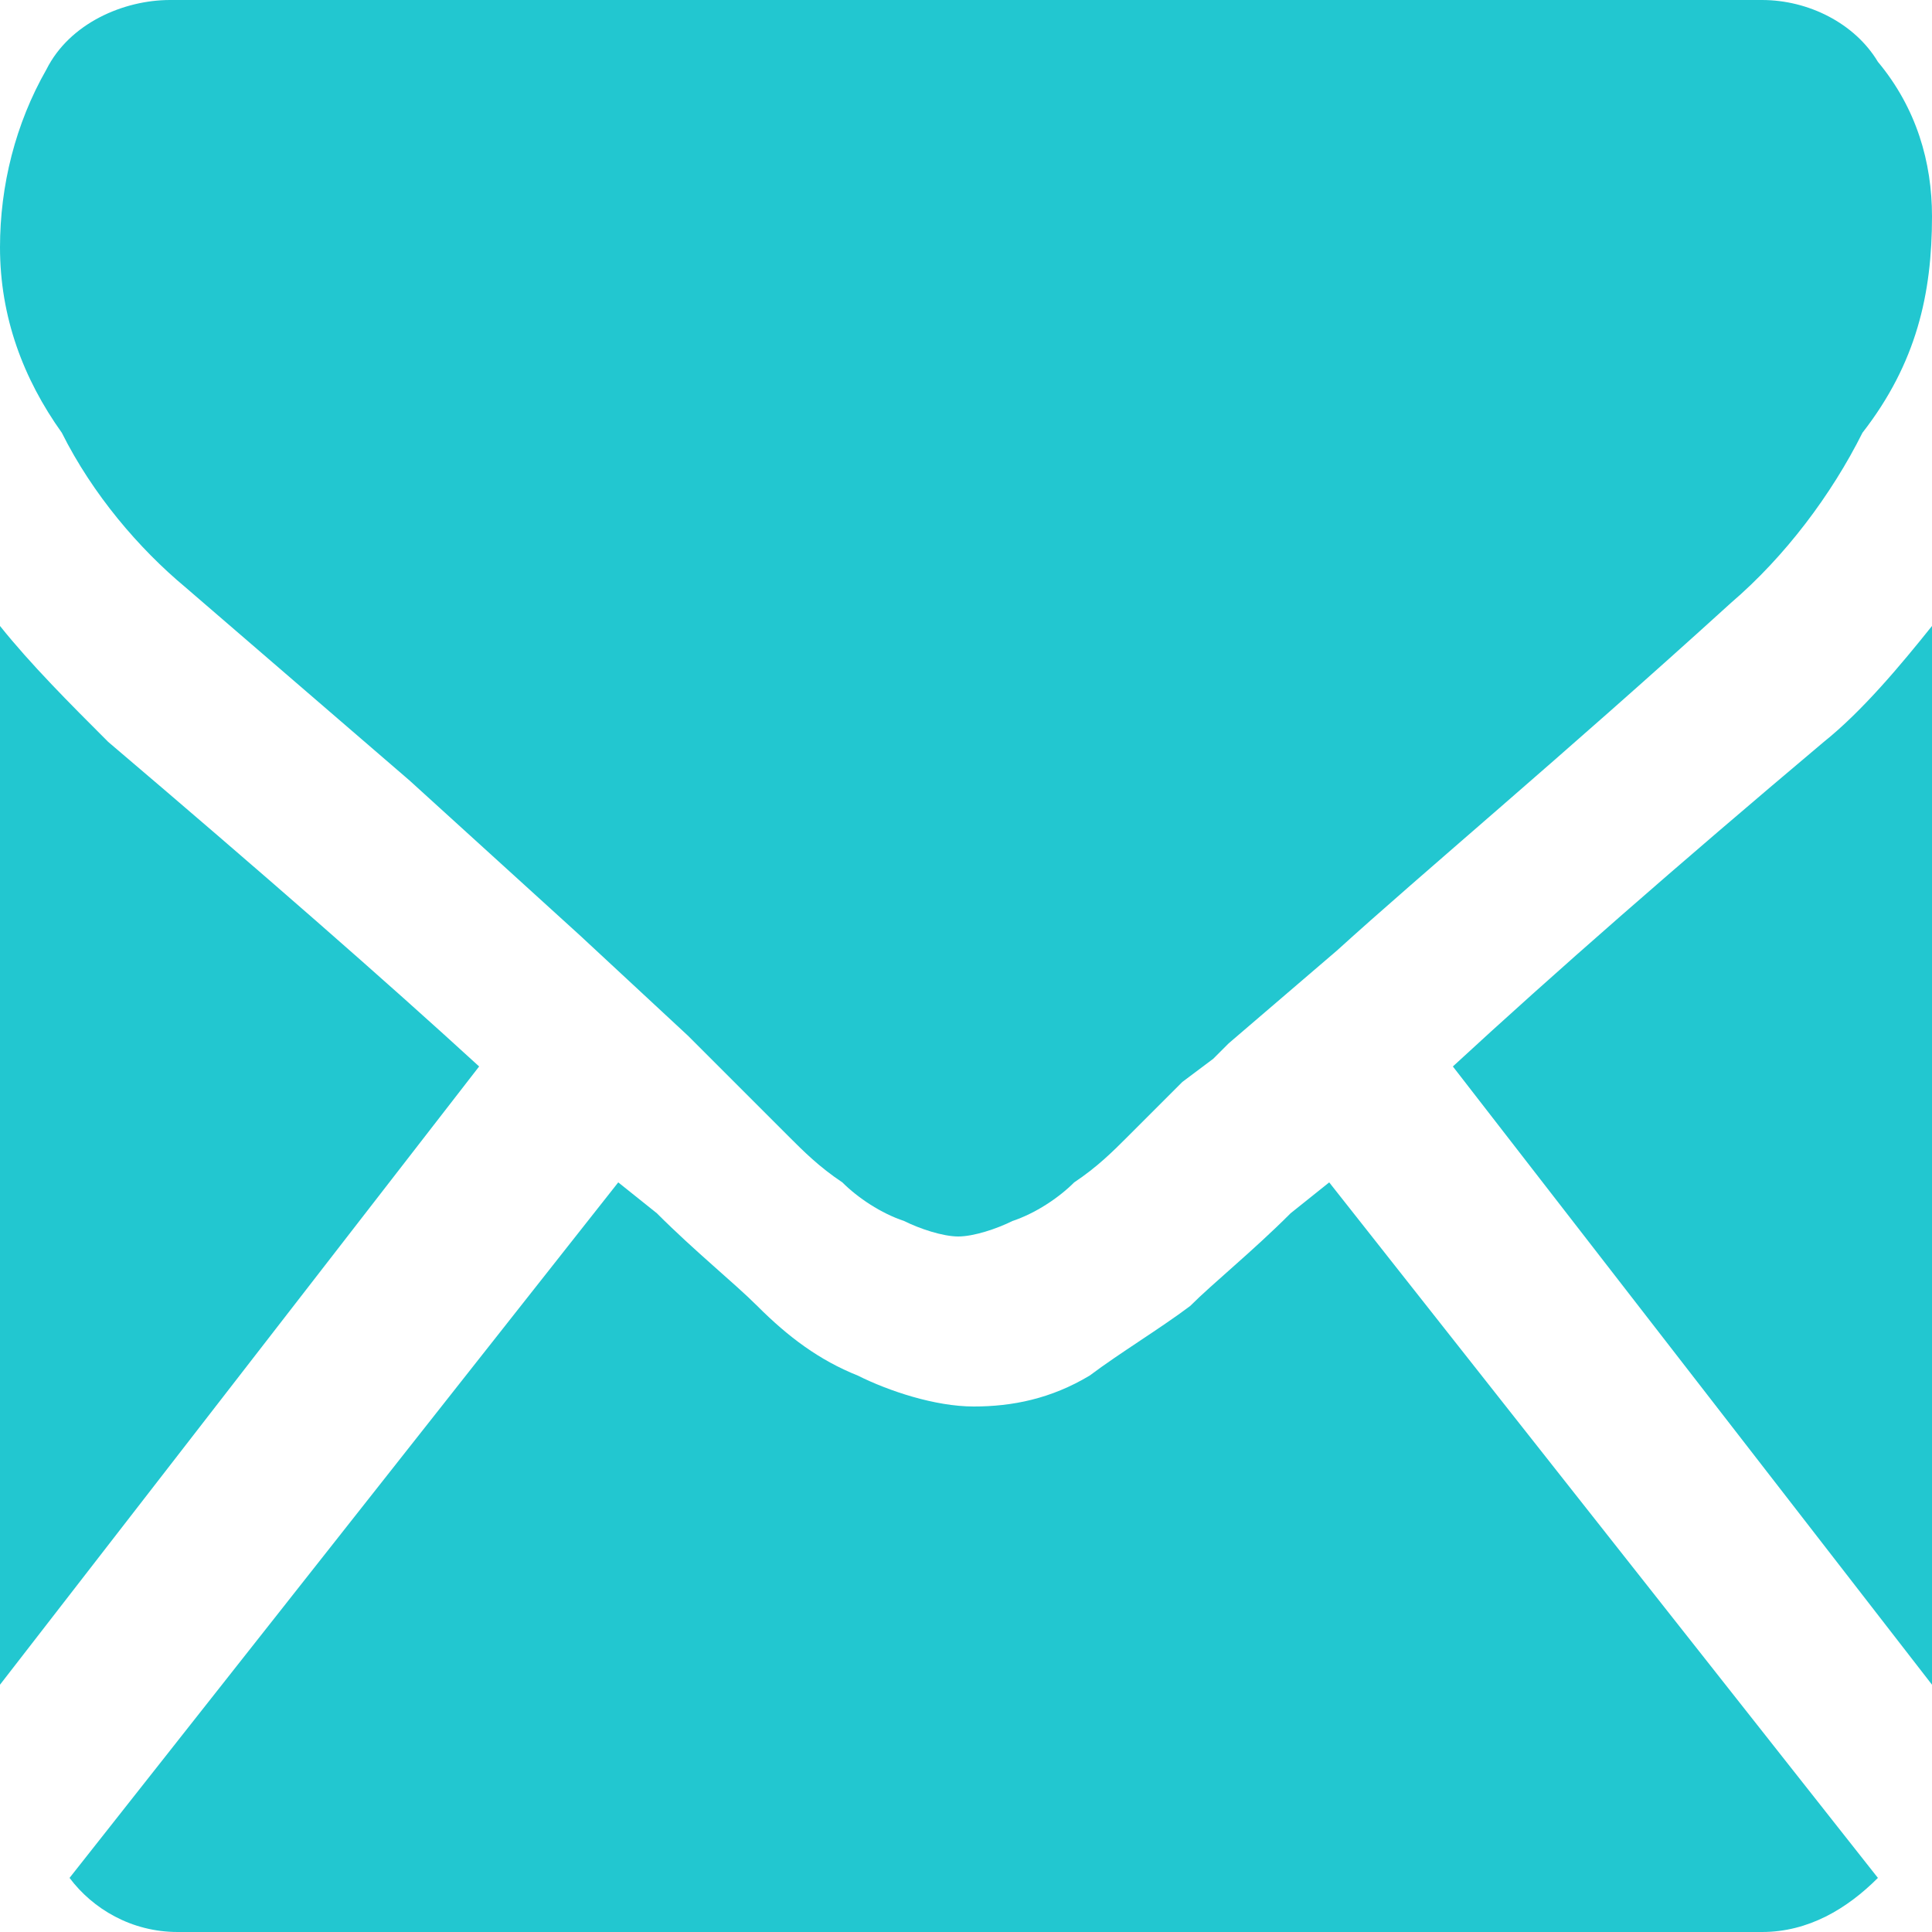 <?xml version="1.0" encoding="utf-8"?>
<!-- Generator: Adobe Illustrator 23.0.4, SVG Export Plug-In . SVG Version: 6.00 Build 0)  -->
<svg version="1.1" id="Layer_1" xmlns="http://www.w3.org/2000/svg" xmlns:xlink="http://www.w3.org/1999/xlink" x="0px" y="0px"
	 viewBox="0 0 25 25" style="enable-background:new 0 0 25 25;" xml:space="preserve">
<style type="text/css">
	.st0{fill:#22C7D0;}
</style>
<title>Asset 1</title>
<g>
	<g id="Capa_1">
		<path class="st0" d="M22.8,25c0.6,0,1.1-0.3,1.5-0.7l-7.1-9l-0.5,0.4c-0.5,0.5-1,0.9-1.3,1.2c-0.4,0.3-0.9,0.6-1.3,0.9
			c-0.5,0.3-1,0.4-1.5,0.4l0,0c-0.5,0-1.1-0.2-1.5-0.4c-0.5-0.2-0.9-0.5-1.3-0.9c-0.3-0.3-0.8-0.7-1.3-1.2l-0.5-0.4l-7.1,9
			C1.2,24.7,1.7,25,2.3,25L22.8,25z"/>
		<path class="st0" d="M1.4,9.6c-0.5-0.5-1-1-1.4-1.5v13.7l6.2-8C5,12.7,3.4,11.3,1.4,9.6z"/>
		<path class="st0" d="M23.6,9.6c-1.9,1.6-3.5,3-4.8,4.2l6.2,8V8.1C24.6,8.6,24.1,9.2,23.6,9.6z"/>
		<path class="st0" d="M22.8,0H2.2C1.6,0,0.9,0.3,0.6,0.9C0.2,1.6,0,2.4,0,3.2c0,0.9,0.3,1.7,0.8,2.4c0.4,0.8,1,1.5,1.6,2l2.9,2.5
			l2.2,2l1.4,1.3l0.2,0.2L9.5,14c0.3,0.3,0.5,0.5,0.7,0.7s0.4,0.4,0.7,0.6c0.2,0.2,0.5,0.4,0.8,0.5c0.2,0.1,0.5,0.2,0.7,0.2l0,0
			c0.2,0,0.5-0.1,0.7-0.2c0.3-0.1,0.6-0.3,0.8-0.5c0.3-0.2,0.5-0.4,0.7-0.6c0.2-0.2,0.4-0.4,0.7-0.7l0.4-0.3l0.2-0.2l1.4-1.2
			c1.1-1,2.9-2.5,5.1-4.5c0.7-0.6,1.3-1.4,1.7-2.2C24.8,4.7,25,3.8,25,2.8c0-0.7-0.2-1.4-0.7-2C24,0.3,23.4,0,22.8,0z"/>
	</g>
</g>
</svg>
